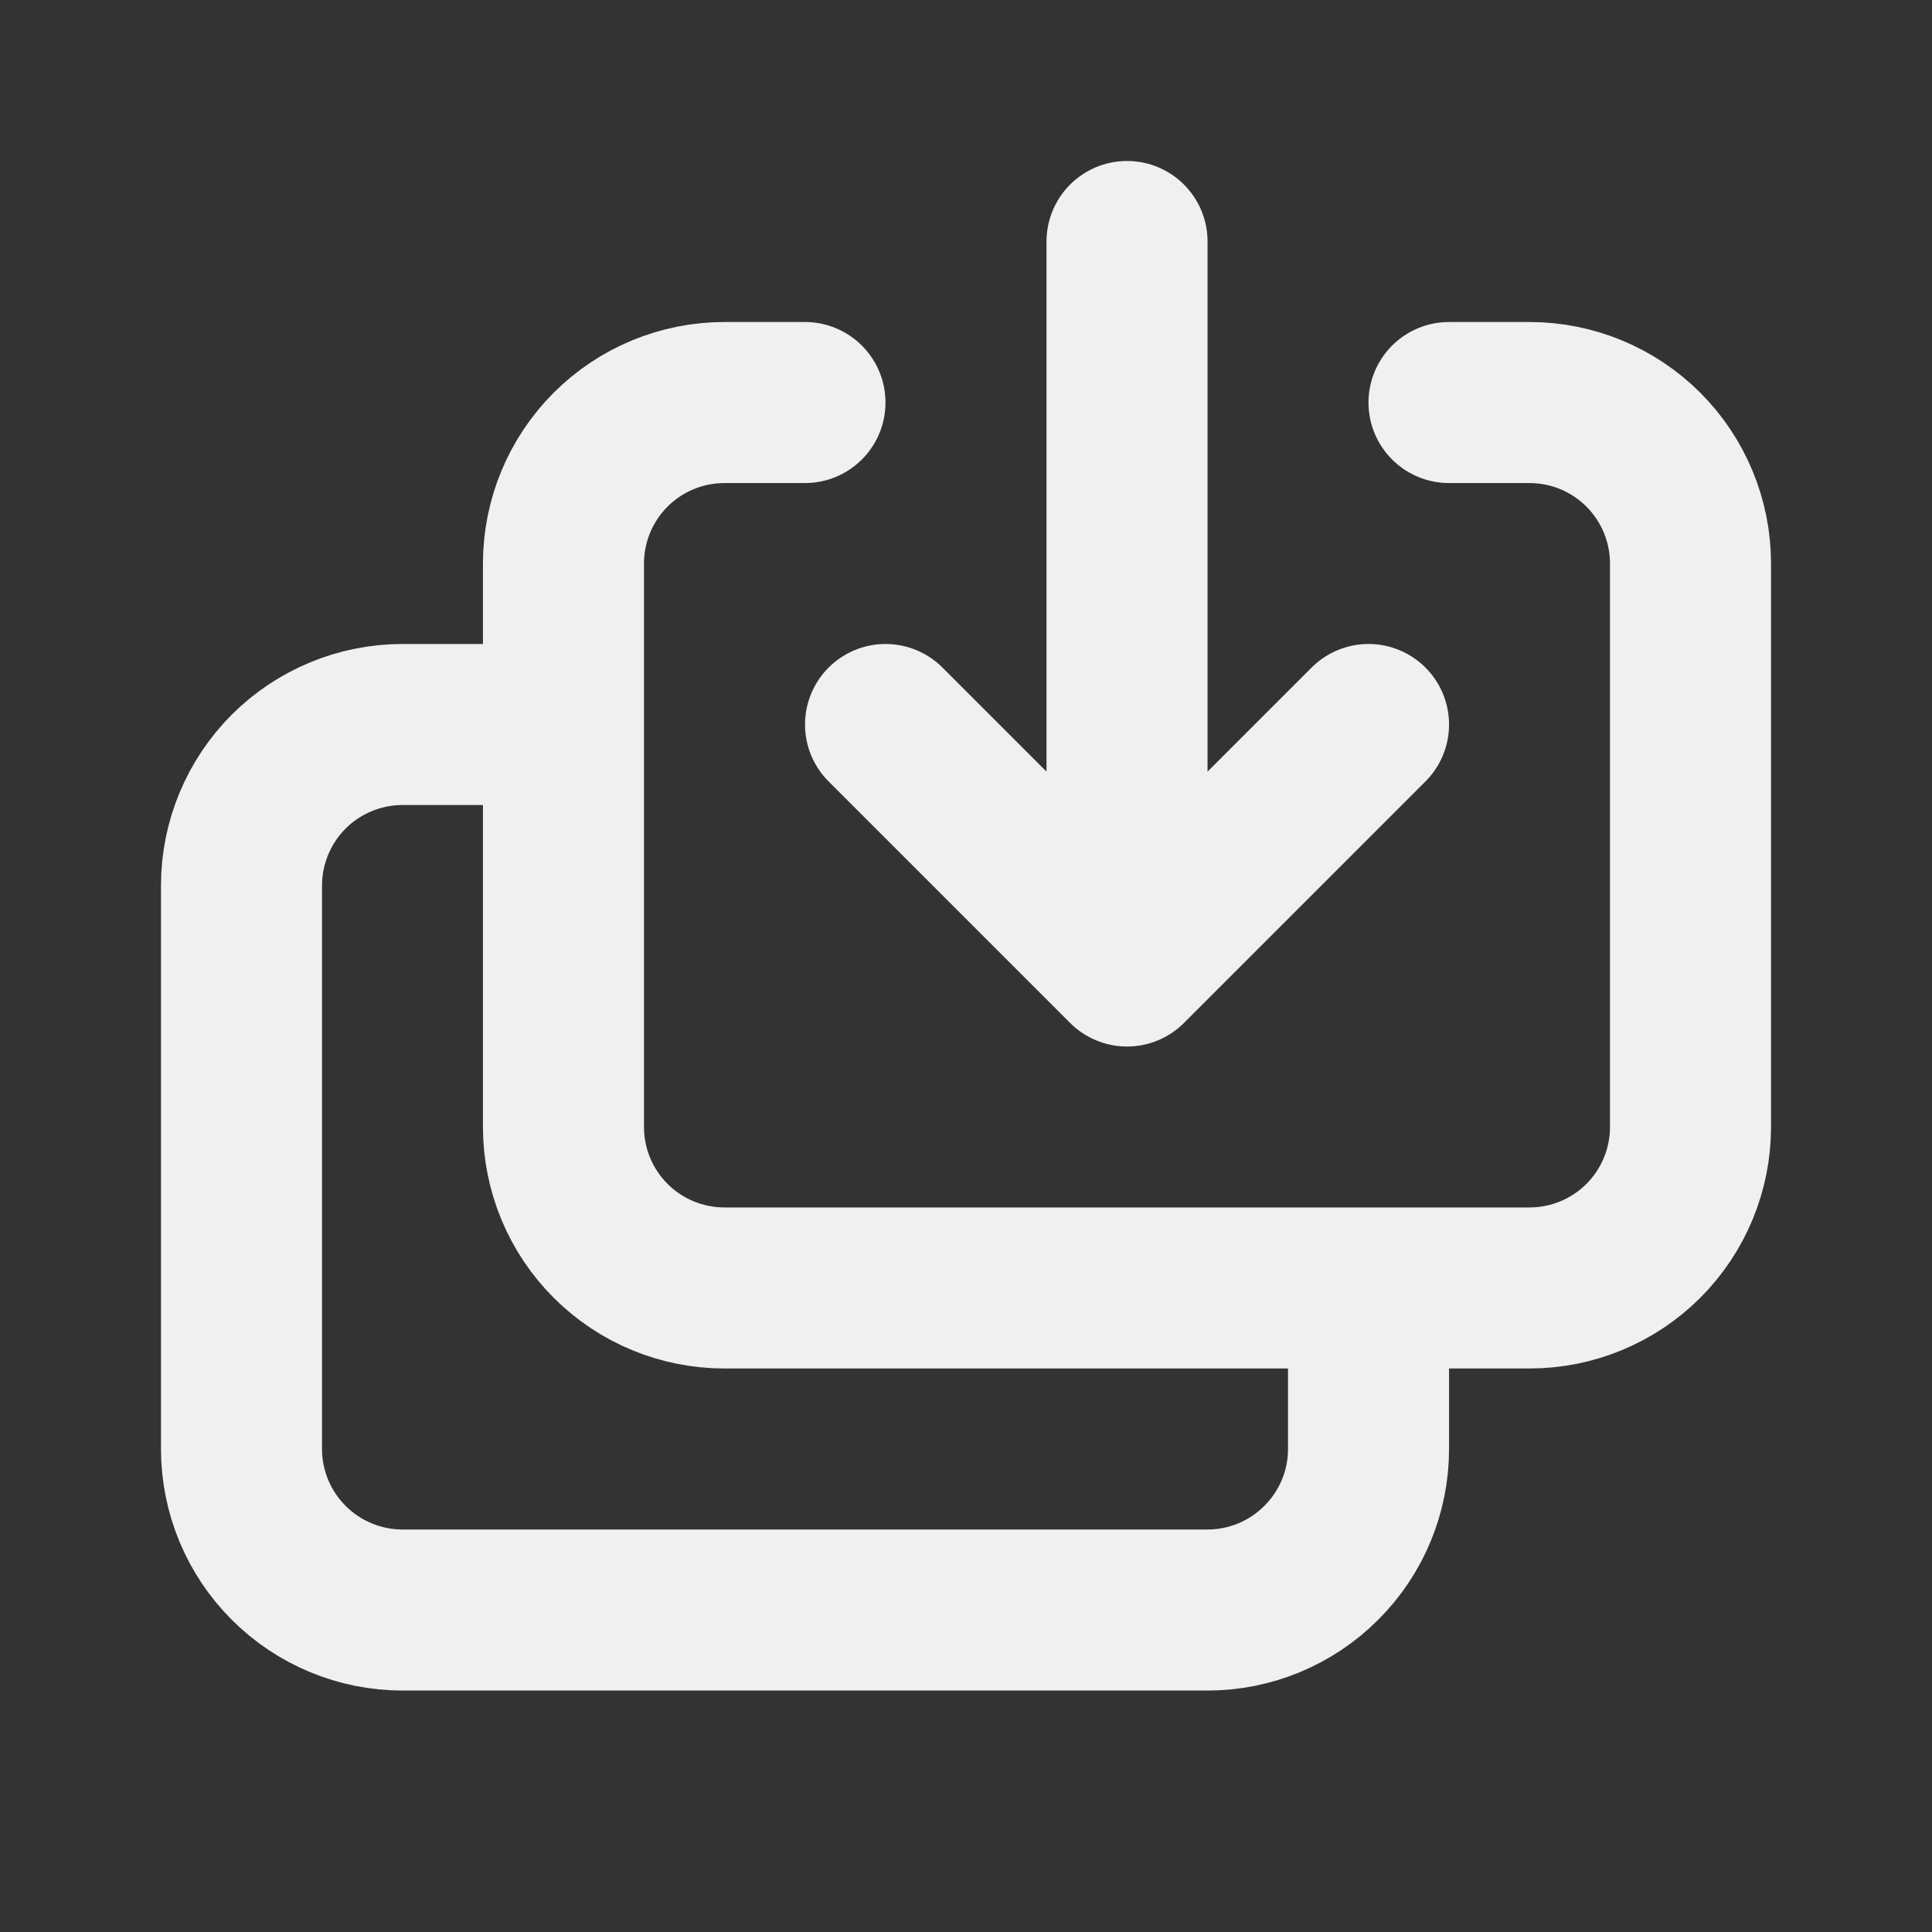 <svg width="20" height="20" viewBox="0 0 20 20" fill="none" xmlns="http://www.w3.org/2000/svg">
<rect x="0" y="0" width="20" height="20" fill="#333333" stroke="none"/>
<path d="M14.167 13.333V15C14.167 15.442 13.991 15.866 13.678 16.178C13.366 16.491 12.942 16.667 12.5 16.667H4.167C3.725 16.667 3.301 16.491 2.988 16.178C2.676 15.866 2.5 15.442 2.5 15V9.167C2.5 8.725 2.676 8.301 2.988 7.988C3.301 7.676 3.725 7.5 4.167 7.5H5.833M8.333 4.167H7.5C7.058 4.167 6.634 4.342 6.321 4.655C6.009 4.967 5.833 5.391 5.833 5.833V11.667C5.833 12.109 6.009 12.533 6.321 12.845C6.634 13.158 7.058 13.333 7.5 13.333H15.833C16.275 13.333 16.699 13.158 17.012 12.845C17.324 12.533 17.5 12.109 17.5 11.667V5.833C17.5 5.391 17.324 4.967 17.012 4.655C16.699 4.342 16.275 4.167 15.833 4.167H15M14.167 7.5L11.667 10M11.667 10L9.167 7.5M11.667 10V2.5" stroke="#F0F0F0" stroke-width="1.667" stroke-linecap="round" stroke-linejoin="round"/>
</svg>
